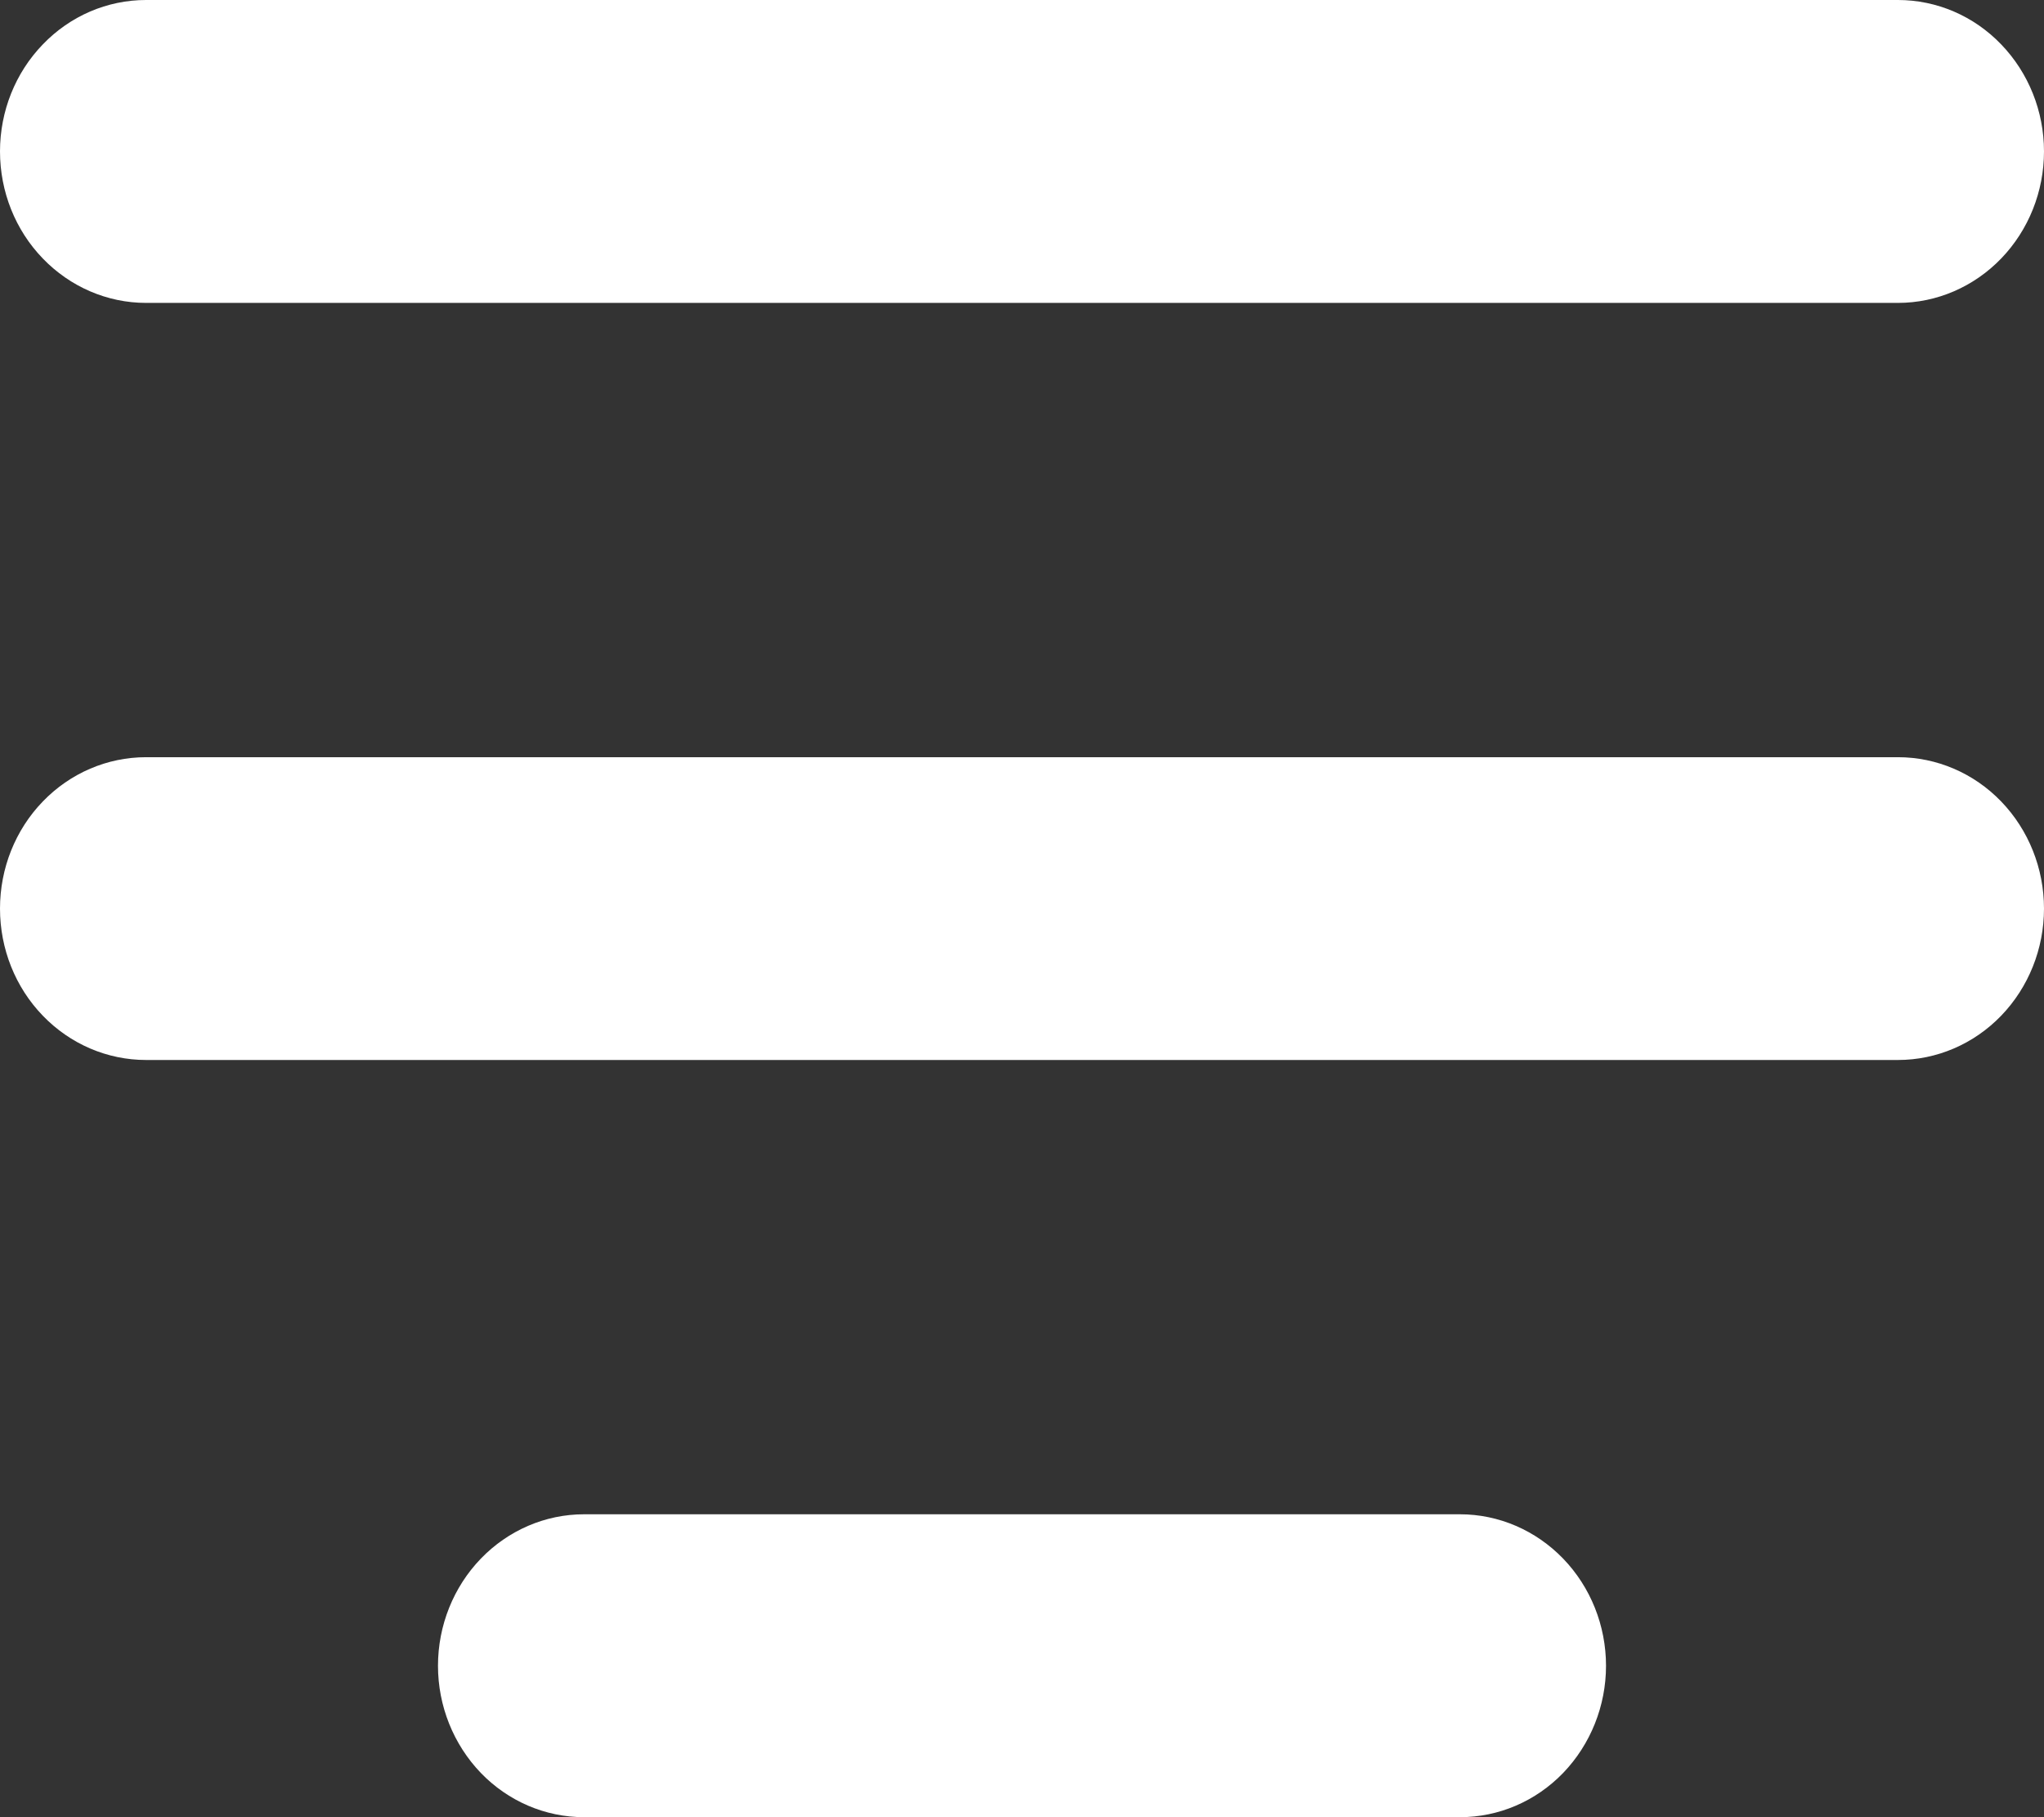 <svg width="18" height="16" viewBox="0 0 18 16" fill="none" xmlns="http://www.w3.org/2000/svg">
<rect x="0" y="0" width="18" height="16" fill="#333333" stroke="none"/>
<path fill-rule="evenodd" clip-rule="evenodd" d="M0 1.333C0 0.98 0.135 0.641 0.377 0.391C0.618 0.14 0.945 0 1.286 0H16.714C17.055 0 17.382 0.14 17.623 0.391C17.864 0.641 18 0.98 18 1.333C18 1.687 17.864 2.026 17.623 2.276C17.382 2.526 17.055 2.667 16.714 2.667H1.286C0.945 2.667 0.618 2.526 0.377 2.276C0.135 2.026 0 1.687 0 1.333ZM0 8C0 7.646 0.135 7.307 0.377 7.057C0.618 6.807 0.945 6.667 1.286 6.667H16.714C17.055 6.667 17.382 6.807 17.623 7.057C17.864 7.307 18 7.646 18 8C18 8.354 17.864 8.693 17.623 8.943C17.382 9.193 17.055 9.333 16.714 9.333H1.286C0.945 9.333 0.618 9.193 0.377 8.943C0.135 8.693 0 8.354 0 8ZM3.857 14.667C3.857 14.313 3.993 13.974 4.234 13.724C4.475 13.474 4.802 13.333 5.143 13.333H12.857C13.198 13.333 13.525 13.474 13.766 13.724C14.007 13.974 14.143 14.313 14.143 14.667C14.143 15.02 14.007 15.359 13.766 15.61C13.525 15.86 13.198 16 12.857 16H5.143C4.802 16 4.475 15.86 4.234 15.61C3.993 15.359 3.857 15.02 3.857 14.667Z" fill="white"/>
</svg>
